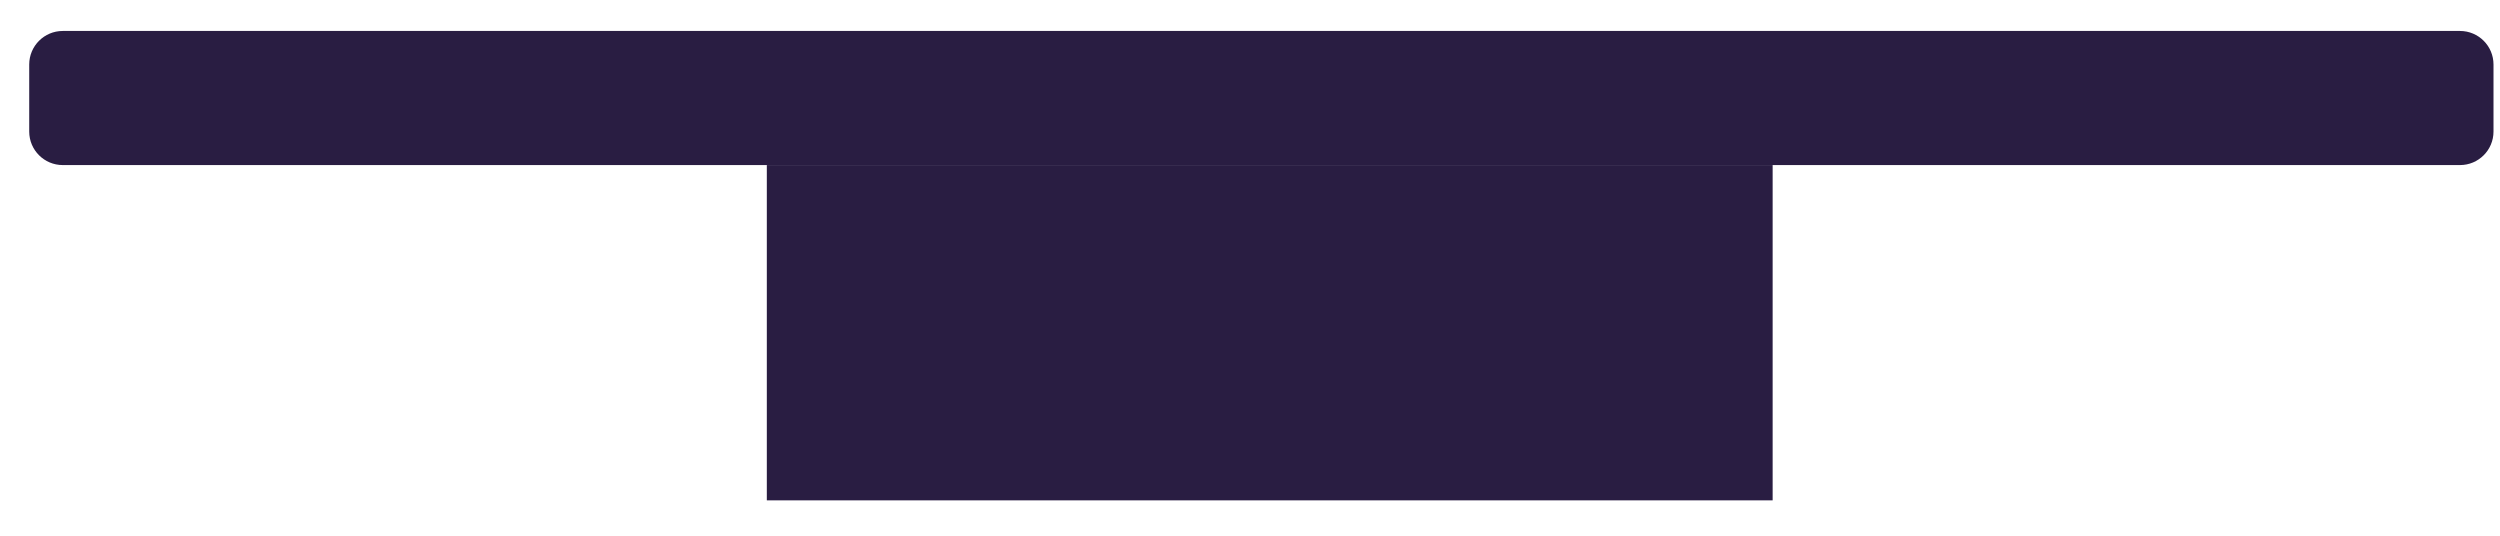 <svg width="70" height="15" viewBox="0 0 70 15" fill="none" xmlns="http://www.w3.org/2000/svg">
<path fill-rule="evenodd" clip-rule="evenodd" d="M0.818 1.806C0.818 1.288 1.239 0.867 1.757 0.867L68.88 0.867C69.398 0.867 69.818 1.288 69.818 1.806L69.818 3.684C69.818 4.202 69.398 4.622 68.88 4.622L1.757 4.622C1.239 4.622 0.818 4.202 0.818 3.684L0.818 1.806Z" fill="#291D42"/>
<rect x="21.471" y="4.622" width="28.163" height="9.388" fill="#291D42"/>
</svg>
